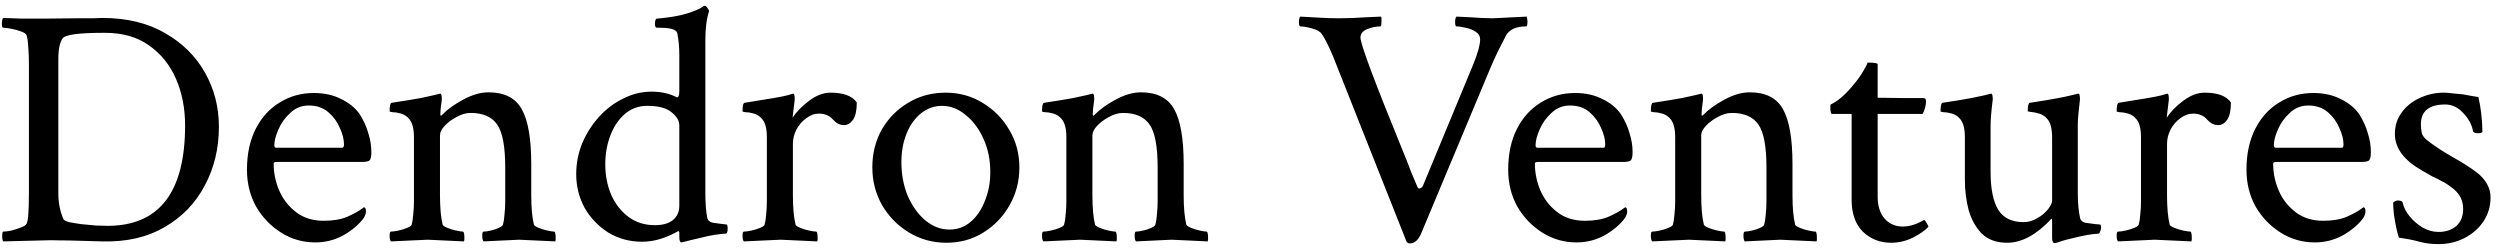 <svg width="260" height="26" viewBox="0 0 260 26" fill="none" xmlns="http://www.w3.org/2000/svg">
<path d="M0.336 25.105C0.266 25.035 0.23 24.859 0.23 24.578C0.23 24.25 0.266 24.086 0.336 24.086C0.547 24.086 0.828 24.051 1.18 23.98C1.531 23.887 1.859 23.781 2.164 23.664C2.492 23.547 2.691 23.418 2.762 23.277C2.926 23.02 3.008 21.918 3.008 19.973V6.684C3.008 6.004 2.984 5.406 2.938 4.891C2.914 4.375 2.855 3.965 2.762 3.66C2.715 3.52 2.527 3.391 2.199 3.273C1.895 3.156 1.555 3.062 1.18 2.992C0.828 2.922 0.547 2.887 0.336 2.887C0.242 2.887 0.195 2.746 0.195 2.465C0.195 2.16 0.242 1.961 0.336 1.867C0.945 1.891 1.59 1.914 2.27 1.938C2.973 1.938 3.723 1.938 4.52 1.938L7.93 1.902C8.609 1.902 9.172 1.902 9.617 1.902C10.062 1.879 10.402 1.867 10.637 1.867C13.191 1.867 15.371 2.395 17.176 3.449C18.98 4.48 20.363 5.852 21.324 7.562C22.285 9.273 22.766 11.148 22.766 13.188C22.766 15.438 22.273 17.477 21.289 19.305C20.328 21.133 18.934 22.574 17.105 23.629C15.301 24.684 13.133 25.176 10.602 25.105L8.105 25.035C7.402 25.012 6.758 25 6.172 25C5.586 24.977 5.059 24.977 4.59 25L0.336 25.105ZM11.164 23.488C16.555 23.488 19.25 20.008 19.25 13.047C19.25 11.266 18.934 9.648 18.301 8.195C17.668 6.742 16.73 5.582 15.488 4.715C14.27 3.848 12.746 3.414 10.918 3.414H10.742C8.211 3.414 6.805 3.602 6.523 3.977C6.219 4.375 6.066 5.113 6.066 6.191V20.113C6.066 21.074 6.242 21.965 6.594 22.785C6.641 22.902 6.84 23.008 7.191 23.102C7.543 23.172 7.965 23.242 8.457 23.312C8.973 23.359 9.477 23.406 9.969 23.453C10.461 23.477 10.859 23.488 11.164 23.488ZM32.785 25.211C31.496 25.211 30.312 24.871 29.234 24.191C28.156 23.512 27.289 22.609 26.633 21.484C26 20.336 25.684 19.059 25.684 17.652C25.684 16.012 25.988 14.594 26.598 13.398C27.207 12.203 28.039 11.289 29.094 10.656C30.148 10 31.332 9.672 32.645 9.672C33.723 9.672 34.672 9.883 35.492 10.305C36.312 10.703 36.945 11.219 37.391 11.852C37.812 12.508 38.117 13.176 38.305 13.855C38.516 14.512 38.621 15.168 38.621 15.824C38.621 16.293 38.551 16.586 38.41 16.703C38.27 16.797 38 16.844 37.602 16.844H28.742C28.555 16.844 28.461 16.902 28.461 17.02C28.461 18.004 28.66 18.953 29.059 19.867C29.457 20.758 30.043 21.496 30.816 22.082C31.59 22.668 32.539 22.961 33.664 22.961C34.648 22.961 35.469 22.82 36.125 22.539C36.805 22.234 37.297 21.965 37.602 21.73L37.848 21.555C37.988 21.555 38.059 21.707 38.059 22.012C38.059 22.176 37.988 22.387 37.848 22.645C37.379 23.301 36.688 23.898 35.773 24.438C34.859 24.953 33.863 25.211 32.785 25.211ZM28.742 15.367H35.598C35.715 15.367 35.773 15.25 35.773 15.016C35.773 14.5 35.633 13.938 35.352 13.328C35.094 12.695 34.695 12.145 34.156 11.676C33.617 11.207 32.938 10.973 32.117 10.973C31.367 10.973 30.723 11.23 30.184 11.746C29.645 12.238 29.234 12.812 28.953 13.469C28.672 14.102 28.531 14.652 28.531 15.121C28.531 15.285 28.602 15.367 28.742 15.367ZM40.66 25.105C40.566 25.012 40.52 24.812 40.52 24.508C40.52 24.227 40.566 24.086 40.66 24.086C40.848 24.086 41.105 24.051 41.434 23.98C41.762 23.91 42.066 23.816 42.348 23.699C42.629 23.582 42.781 23.477 42.805 23.383C42.898 23.055 42.957 22.68 42.98 22.258C43.027 21.836 43.051 21.391 43.051 20.922V14.277C43.051 13.387 42.887 12.754 42.559 12.379C42.324 12.098 42.043 11.91 41.715 11.816C41.41 11.723 41.129 11.676 40.871 11.676C40.637 11.652 40.52 11.617 40.52 11.57C40.52 11.008 40.59 10.715 40.73 10.691C41.973 10.504 42.98 10.34 43.754 10.199C44.527 10.035 45.008 9.93 45.195 9.883L45.758 9.742C45.852 9.719 45.91 9.812 45.934 10.023C45.957 10.234 45.957 10.387 45.934 10.48C45.887 10.809 45.852 11.09 45.828 11.324C45.805 11.559 45.793 11.746 45.793 11.887C45.793 11.98 45.816 12.027 45.863 12.027C45.887 12.027 45.922 12.004 45.969 11.957C46.508 11.395 47.234 10.867 48.148 10.375C49.086 9.859 49.977 9.602 50.82 9.602C52.461 9.602 53.609 10.188 54.266 11.359C54.922 12.531 55.25 14.43 55.25 17.055V20.254C55.25 20.934 55.273 21.531 55.32 22.047C55.367 22.562 55.438 23.008 55.531 23.383C55.578 23.477 55.742 23.582 56.023 23.699C56.305 23.816 56.609 23.91 56.938 23.98C57.266 24.051 57.5 24.086 57.641 24.086C57.711 24.086 57.758 24.227 57.781 24.508C57.805 24.789 57.793 24.988 57.746 25.105L53.984 24.93L50.293 25.105C50.199 25.012 50.152 24.812 50.152 24.508C50.152 24.227 50.199 24.086 50.293 24.086C50.48 24.086 50.727 24.051 51.031 23.98C51.336 23.91 51.617 23.816 51.875 23.699C52.133 23.582 52.273 23.477 52.297 23.383C52.391 23.055 52.449 22.68 52.473 22.258C52.52 21.836 52.543 21.391 52.543 20.922V17.406C52.543 15.227 52.262 13.738 51.699 12.941C51.137 12.145 50.223 11.746 48.957 11.746C48.465 11.746 47.973 11.887 47.48 12.168C46.988 12.426 46.578 12.73 46.25 13.082C45.922 13.434 45.758 13.762 45.758 14.066V20.254C45.758 20.934 45.781 21.531 45.828 22.047C45.875 22.562 45.945 23.008 46.039 23.383C46.086 23.477 46.25 23.582 46.531 23.699C46.812 23.816 47.117 23.91 47.445 23.98C47.773 24.051 48.008 24.086 48.148 24.086C48.219 24.086 48.266 24.227 48.289 24.508C48.312 24.789 48.301 24.988 48.254 25.105L44.492 24.93L40.66 25.105ZM70.859 25.211C70.719 25.211 70.648 25.012 70.648 24.613V24.191C70.648 24.074 70.602 24.027 70.508 24.051C69.219 24.777 67.977 25.141 66.781 25.141C65.492 25.141 64.32 24.824 63.266 24.191C62.234 23.535 61.414 22.68 60.805 21.625C60.219 20.547 59.926 19.375 59.926 18.109C59.926 16.984 60.137 15.906 60.559 14.875C61.004 13.844 61.59 12.93 62.316 12.133C63.066 11.312 63.91 10.68 64.848 10.234C65.785 9.766 66.758 9.531 67.766 9.531C68.773 9.531 69.652 9.73 70.402 10.129C70.566 10.129 70.648 9.918 70.648 9.496V5.699C70.648 4.902 70.578 4.152 70.438 3.449C70.344 3.074 69.746 2.887 68.644 2.887H68.328C68.188 2.887 68.117 2.758 68.117 2.5C68.117 2.125 68.188 1.938 68.328 1.938C69.641 1.82 70.672 1.645 71.422 1.41C72.195 1.176 72.746 0.941 73.074 0.707L73.215 0.602H73.285C73.379 0.602 73.473 0.672 73.566 0.812C73.66 0.93 73.719 1.047 73.742 1.164C73.484 1.938 73.356 2.957 73.356 4.223V20.043C73.356 21.145 73.426 22.035 73.566 22.715C73.637 22.949 73.836 23.102 74.164 23.172C74.516 23.219 74.879 23.266 75.254 23.312L75.57 23.348C75.641 23.371 75.676 23.512 75.676 23.77C75.676 24.121 75.606 24.297 75.465 24.297C74.691 24.344 73.894 24.473 73.074 24.684C72.254 24.871 71.621 25.023 71.176 25.141L70.859 25.211ZM68.117 23.418C68.914 23.418 69.535 23.242 69.981 22.891C70.426 22.516 70.648 22.023 70.648 21.414V13.047C70.648 12.555 70.379 12.098 69.84 11.676C69.324 11.23 68.481 11.008 67.309 11.008C66.418 11.008 65.644 11.289 64.988 11.852C64.332 12.414 63.828 13.164 63.477 14.102C63.125 15.016 62.949 16.012 62.949 17.09C62.949 18.215 63.148 19.258 63.547 20.219C63.969 21.18 64.566 21.953 65.34 22.539C66.113 23.125 67.039 23.418 68.117 23.418ZM77.363 25.105C77.269 25.012 77.223 24.812 77.223 24.508C77.223 24.227 77.269 24.086 77.363 24.086C77.551 24.086 77.809 24.051 78.137 23.98C78.465 23.91 78.769 23.816 79.051 23.699C79.332 23.582 79.484 23.477 79.508 23.383C79.602 23.055 79.66 22.68 79.684 22.258C79.731 21.836 79.754 21.391 79.754 20.922V14.277C79.754 13.387 79.59 12.754 79.262 12.379C79.027 12.098 78.746 11.91 78.418 11.816C78.113 11.723 77.832 11.676 77.574 11.676C77.34 11.652 77.223 11.617 77.223 11.57C77.223 11.008 77.293 10.715 77.434 10.691C79.988 10.293 81.465 10.035 81.863 9.918L82.461 9.742C82.555 9.719 82.613 9.812 82.637 10.023C82.66 10.234 82.66 10.387 82.637 10.48L82.426 12.238C82.848 11.605 83.422 11.02 84.148 10.48C84.898 9.918 85.637 9.637 86.363 9.637C87.723 9.637 88.637 9.977 89.106 10.656C89.106 11.477 88.977 12.074 88.719 12.449C88.461 12.824 88.144 13.012 87.769 13.012C87.348 13.012 86.961 12.812 86.609 12.414C86.258 12.016 85.777 11.816 85.168 11.816C84.699 11.816 84.254 11.98 83.832 12.309C83.41 12.613 83.07 13.012 82.812 13.504C82.578 13.973 82.461 14.465 82.461 14.98V20.254C82.461 20.934 82.484 21.531 82.531 22.047C82.578 22.562 82.648 23.008 82.742 23.383C82.789 23.477 82.953 23.582 83.234 23.699C83.516 23.816 83.82 23.91 84.148 23.98C84.5 24.051 84.746 24.086 84.887 24.086C84.957 24.086 85.004 24.227 85.027 24.508C85.051 24.789 85.039 24.988 84.992 25.105L81.195 24.93L77.363 25.105ZM98.422 25.246C97.016 25.246 95.727 24.895 94.555 24.191C93.383 23.488 92.445 22.539 91.742 21.344C91.062 20.148 90.723 18.836 90.723 17.406C90.723 15.953 91.051 14.641 91.707 13.469C92.387 12.297 93.301 11.371 94.449 10.691C95.598 9.988 96.898 9.637 98.352 9.637C99.758 9.637 101.035 9.988 102.184 10.691C103.355 11.395 104.281 12.332 104.961 13.504C105.664 14.676 106.016 15.977 106.016 17.406C106.016 18.836 105.676 20.148 104.996 21.344C104.316 22.539 103.402 23.488 102.254 24.191C101.129 24.895 99.852 25.246 98.422 25.246ZM98.738 23.875C99.582 23.875 100.32 23.605 100.953 23.066C101.586 22.527 102.078 21.801 102.43 20.887C102.805 19.973 102.992 18.977 102.992 17.898C102.992 16.633 102.758 15.484 102.289 14.453C101.82 13.398 101.199 12.566 100.426 11.957C99.676 11.324 98.856 11.008 97.965 11.008C97.144 11.008 96.406 11.277 95.75 11.816C95.117 12.332 94.625 13.035 94.273 13.926C93.922 14.793 93.746 15.777 93.746 16.879C93.746 18.145 93.969 19.316 94.414 20.395C94.883 21.449 95.492 22.293 96.242 22.926C97.016 23.559 97.848 23.875 98.738 23.875ZM108.512 25.105C108.418 25.012 108.371 24.812 108.371 24.508C108.371 24.227 108.418 24.086 108.512 24.086C108.699 24.086 108.957 24.051 109.285 23.98C109.613 23.91 109.918 23.816 110.199 23.699C110.48 23.582 110.633 23.477 110.656 23.383C110.75 23.055 110.809 22.68 110.832 22.258C110.879 21.836 110.902 21.391 110.902 20.922V14.277C110.902 13.387 110.738 12.754 110.41 12.379C110.176 12.098 109.895 11.91 109.566 11.816C109.262 11.723 108.98 11.676 108.723 11.676C108.488 11.652 108.371 11.617 108.371 11.57C108.371 11.008 108.441 10.715 108.582 10.691C109.824 10.504 110.832 10.34 111.605 10.199C112.379 10.035 112.859 9.93 113.047 9.883L113.609 9.742C113.703 9.719 113.762 9.812 113.785 10.023C113.809 10.234 113.809 10.387 113.785 10.48C113.738 10.809 113.703 11.09 113.68 11.324C113.656 11.559 113.645 11.746 113.645 11.887C113.645 11.98 113.668 12.027 113.715 12.027C113.738 12.027 113.773 12.004 113.82 11.957C114.359 11.395 115.086 10.867 116 10.375C116.938 9.859 117.828 9.602 118.672 9.602C120.312 9.602 121.461 10.188 122.117 11.359C122.773 12.531 123.102 14.43 123.102 17.055V20.254C123.102 20.934 123.125 21.531 123.172 22.047C123.219 22.562 123.289 23.008 123.383 23.383C123.43 23.477 123.594 23.582 123.875 23.699C124.156 23.816 124.461 23.91 124.789 23.98C125.117 24.051 125.352 24.086 125.492 24.086C125.562 24.086 125.609 24.227 125.633 24.508C125.656 24.789 125.645 24.988 125.598 25.105L121.836 24.93L118.145 25.105C118.051 25.012 118.004 24.812 118.004 24.508C118.004 24.227 118.051 24.086 118.145 24.086C118.332 24.086 118.578 24.051 118.883 23.98C119.188 23.91 119.469 23.816 119.727 23.699C119.984 23.582 120.125 23.477 120.148 23.383C120.242 23.055 120.301 22.68 120.324 22.258C120.371 21.836 120.395 21.391 120.395 20.922V17.406C120.395 15.227 120.113 13.738 119.551 12.941C118.988 12.145 118.074 11.746 116.809 11.746C116.316 11.746 115.824 11.887 115.332 12.168C114.84 12.426 114.43 12.73 114.102 13.082C113.773 13.434 113.609 13.762 113.609 14.066V20.254C113.609 20.934 113.633 21.531 113.68 22.047C113.727 22.562 113.797 23.008 113.891 23.383C113.938 23.477 114.102 23.582 114.383 23.699C114.664 23.816 114.969 23.91 115.297 23.98C115.625 24.051 115.859 24.086 116 24.086C116.07 24.086 116.117 24.227 116.141 24.508C116.164 24.789 116.152 24.988 116.105 25.105L112.344 24.93L108.512 25.105ZM146.621 25.316C146.457 25.316 146.34 25.246 146.27 25.105L139.062 6.93C138.477 5.383 137.949 4.258 137.48 3.555C137.316 3.297 136.977 3.098 136.461 2.957C135.945 2.816 135.535 2.746 135.23 2.746C135.137 2.746 135.09 2.594 135.09 2.289C135.09 2.008 135.137 1.82 135.23 1.727C135.793 1.75 136.426 1.785 137.129 1.832C137.832 1.879 138.547 1.902 139.273 1.902C139.555 1.902 140.059 1.891 140.785 1.867C141.512 1.82 142.461 1.773 143.633 1.727C143.68 1.82 143.691 2.02 143.668 2.324C143.668 2.605 143.633 2.746 143.562 2.746C143.117 2.746 142.66 2.84 142.191 3.027C141.723 3.215 141.488 3.508 141.488 3.906C141.488 4.586 142.965 8.535 145.918 15.754C146.246 16.551 146.527 17.266 146.762 17.898C147.02 18.508 147.242 19.035 147.43 19.48C147.5 19.598 147.594 19.633 147.711 19.586C147.852 19.516 147.945 19.422 147.992 19.305L153.266 6.578C153.711 5.453 153.934 4.633 153.934 4.117C153.934 3.766 153.781 3.496 153.477 3.309C153.172 3.098 152.82 2.957 152.422 2.887C152.047 2.793 151.73 2.746 151.473 2.746C151.379 2.746 151.332 2.594 151.332 2.289C151.332 2.008 151.379 1.82 151.473 1.727C152.574 1.773 153.43 1.82 154.039 1.867C154.672 1.891 155.07 1.902 155.234 1.902L158.785 1.727C158.832 1.914 158.855 2.09 158.855 2.254C158.855 2.582 158.809 2.746 158.715 2.746C157.66 2.746 156.957 3.074 156.605 3.73C156.348 4.223 156.066 4.773 155.762 5.383C155.48 5.969 155.188 6.625 154.883 7.352L147.852 24.156C147.547 24.93 147.137 25.316 146.621 25.316ZM163.953 25.211C162.664 25.211 161.48 24.871 160.402 24.191C159.324 23.512 158.457 22.609 157.801 21.484C157.168 20.336 156.852 19.059 156.852 17.652C156.852 16.012 157.156 14.594 157.766 13.398C158.375 12.203 159.207 11.289 160.262 10.656C161.316 10 162.5 9.672 163.812 9.672C164.891 9.672 165.84 9.883 166.66 10.305C167.48 10.703 168.113 11.219 168.559 11.852C168.98 12.508 169.285 13.176 169.473 13.855C169.684 14.512 169.789 15.168 169.789 15.824C169.789 16.293 169.719 16.586 169.578 16.703C169.438 16.797 169.168 16.844 168.77 16.844H159.91C159.723 16.844 159.629 16.902 159.629 17.02C159.629 18.004 159.828 18.953 160.227 19.867C160.625 20.758 161.211 21.496 161.984 22.082C162.758 22.668 163.707 22.961 164.832 22.961C165.816 22.961 166.637 22.82 167.293 22.539C167.973 22.234 168.465 21.965 168.77 21.73L169.016 21.555C169.156 21.555 169.227 21.707 169.227 22.012C169.227 22.176 169.156 22.387 169.016 22.645C168.547 23.301 167.855 23.898 166.941 24.438C166.027 24.953 165.031 25.211 163.953 25.211ZM159.91 15.367H166.766C166.883 15.367 166.941 15.25 166.941 15.016C166.941 14.5 166.801 13.938 166.52 13.328C166.262 12.695 165.863 12.145 165.324 11.676C164.785 11.207 164.105 10.973 163.285 10.973C162.535 10.973 161.891 11.23 161.352 11.746C160.812 12.238 160.402 12.812 160.121 13.469C159.84 14.102 159.699 14.652 159.699 15.121C159.699 15.285 159.77 15.367 159.91 15.367ZM171.828 25.105C171.734 25.012 171.688 24.812 171.688 24.508C171.688 24.227 171.734 24.086 171.828 24.086C172.016 24.086 172.273 24.051 172.602 23.98C172.93 23.91 173.234 23.816 173.516 23.699C173.797 23.582 173.949 23.477 173.973 23.383C174.066 23.055 174.125 22.68 174.148 22.258C174.195 21.836 174.219 21.391 174.219 20.922V14.277C174.219 13.387 174.055 12.754 173.727 12.379C173.492 12.098 173.211 11.91 172.883 11.816C172.578 11.723 172.297 11.676 172.039 11.676C171.805 11.652 171.688 11.617 171.688 11.57C171.688 11.008 171.758 10.715 171.898 10.691C173.141 10.504 174.148 10.34 174.922 10.199C175.695 10.035 176.176 9.93 176.363 9.883L176.926 9.742C177.02 9.719 177.078 9.812 177.102 10.023C177.125 10.234 177.125 10.387 177.102 10.48C177.055 10.809 177.02 11.09 176.996 11.324C176.973 11.559 176.961 11.746 176.961 11.887C176.961 11.98 176.984 12.027 177.031 12.027C177.055 12.027 177.09 12.004 177.137 11.957C177.676 11.395 178.402 10.867 179.316 10.375C180.254 9.859 181.145 9.602 181.988 9.602C183.629 9.602 184.777 10.188 185.434 11.359C186.09 12.531 186.418 14.43 186.418 17.055V20.254C186.418 20.934 186.441 21.531 186.488 22.047C186.535 22.562 186.605 23.008 186.699 23.383C186.746 23.477 186.91 23.582 187.191 23.699C187.473 23.816 187.777 23.91 188.105 23.98C188.434 24.051 188.668 24.086 188.809 24.086C188.879 24.086 188.926 24.227 188.949 24.508C188.973 24.789 188.961 24.988 188.914 25.105L185.152 24.93L181.461 25.105C181.367 25.012 181.32 24.812 181.32 24.508C181.32 24.227 181.367 24.086 181.461 24.086C181.648 24.086 181.895 24.051 182.199 23.98C182.504 23.91 182.785 23.816 183.043 23.699C183.301 23.582 183.441 23.477 183.465 23.383C183.559 23.055 183.617 22.68 183.641 22.258C183.688 21.836 183.711 21.391 183.711 20.922V17.406C183.711 15.227 183.43 13.738 182.867 12.941C182.305 12.145 181.391 11.746 180.125 11.746C179.633 11.746 179.141 11.887 178.648 12.168C178.156 12.426 177.746 12.73 177.418 13.082C177.09 13.434 176.926 13.762 176.926 14.066V20.254C176.926 20.934 176.949 21.531 176.996 22.047C177.043 22.562 177.113 23.008 177.207 23.383C177.254 23.477 177.418 23.582 177.699 23.699C177.98 23.816 178.285 23.91 178.613 23.98C178.941 24.051 179.176 24.086 179.316 24.086C179.387 24.086 179.434 24.227 179.457 24.508C179.48 24.789 179.469 24.988 179.422 25.105L175.66 24.93L171.828 25.105ZM196.684 25.246C195.512 25.246 194.527 24.859 193.73 24.086C192.957 23.312 192.57 22.211 192.57 20.781V11.852H190.531C190.414 11.852 190.355 11.605 190.355 11.113C190.355 10.973 190.367 10.891 190.391 10.867C191.094 10.539 191.832 9.918 192.605 9.004C193.145 8.371 193.543 7.82 193.801 7.352C194.082 6.883 194.223 6.602 194.223 6.508C194.926 6.508 195.277 6.566 195.277 6.684V10.164L198.055 10.199H200.023C200.211 10.199 200.305 10.305 200.305 10.516C200.305 10.961 200.188 11.406 199.953 11.852H195.277V20.465C195.277 21.402 195.512 22.152 195.98 22.715C196.473 23.277 197.105 23.559 197.879 23.559C198.605 23.559 199.332 23.336 200.059 22.891C200.129 22.844 200.234 22.949 200.375 23.207C200.516 23.441 200.574 23.57 200.551 23.594C200.199 23.969 199.66 24.344 198.934 24.719C198.207 25.07 197.457 25.246 196.684 25.246ZM213.699 25.281C213.512 25.281 213.418 25.094 213.418 24.719V22.926C213.418 22.809 213.395 22.75 213.348 22.75C211.801 24.414 210.266 25.246 208.742 25.246C207.641 25.246 206.762 24.93 206.105 24.297C205.473 23.641 205.016 22.82 204.734 21.836C204.477 20.828 204.348 19.785 204.348 18.707V14.277C204.348 13.387 204.184 12.754 203.855 12.379C203.621 12.098 203.34 11.91 203.012 11.816C202.707 11.723 202.426 11.676 202.168 11.676C201.934 11.652 201.816 11.617 201.816 11.57C201.816 11.008 201.887 10.715 202.027 10.691C203.27 10.504 204.266 10.34 205.016 10.199C205.789 10.035 206.234 9.941 206.352 9.918L207.055 9.742C207.148 9.719 207.207 9.812 207.23 10.023C207.254 10.234 207.254 10.387 207.23 10.48C207.09 11.605 207.02 12.473 207.02 13.082V17.828C207.02 19.633 207.289 20.969 207.828 21.836C208.367 22.68 209.246 23.102 210.465 23.102C210.934 23.102 211.391 22.973 211.836 22.715C212.305 22.457 212.68 22.152 212.961 21.801C213.266 21.426 213.418 21.109 213.418 20.852V14.277C213.418 13.387 213.254 12.754 212.926 12.379C212.691 12.098 212.41 11.91 212.082 11.816C211.777 11.723 211.496 11.664 211.238 11.641C211.004 11.617 210.887 11.594 210.887 11.57C210.887 11.008 210.957 10.715 211.098 10.691C212.34 10.504 213.266 10.352 213.875 10.234C214.508 10.117 215.012 10.012 215.387 9.918L216.125 9.742C216.219 9.719 216.277 9.812 216.301 10.023C216.324 10.234 216.324 10.387 216.301 10.48C216.16 11.605 216.09 12.449 216.09 13.012V20.043C216.09 21.098 216.172 21.988 216.336 22.715C216.406 22.949 216.594 23.102 216.898 23.172C217.203 23.219 217.555 23.266 217.953 23.312L218.41 23.348C218.48 23.371 218.516 23.5 218.516 23.734C218.516 23.805 218.48 23.922 218.41 24.086C218.363 24.227 218.305 24.297 218.234 24.297C217.531 24.344 216.758 24.473 215.914 24.684C215.07 24.871 214.438 25.047 214.016 25.211L213.699 25.281ZM220.273 25.105C220.18 25.012 220.133 24.812 220.133 24.508C220.133 24.227 220.18 24.086 220.273 24.086C220.461 24.086 220.719 24.051 221.047 23.98C221.375 23.91 221.68 23.816 221.961 23.699C222.242 23.582 222.395 23.477 222.418 23.383C222.512 23.055 222.57 22.68 222.594 22.258C222.641 21.836 222.664 21.391 222.664 20.922V14.277C222.664 13.387 222.5 12.754 222.172 12.379C221.938 12.098 221.656 11.91 221.328 11.816C221.023 11.723 220.742 11.676 220.484 11.676C220.25 11.652 220.133 11.617 220.133 11.57C220.133 11.008 220.203 10.715 220.344 10.691C222.898 10.293 224.375 10.035 224.773 9.918L225.371 9.742C225.465 9.719 225.523 9.812 225.547 10.023C225.57 10.234 225.57 10.387 225.547 10.48L225.336 12.238C225.758 11.605 226.332 11.02 227.059 10.48C227.809 9.918 228.547 9.637 229.273 9.637C230.633 9.637 231.547 9.977 232.016 10.656C232.016 11.477 231.887 12.074 231.629 12.449C231.371 12.824 231.055 13.012 230.68 13.012C230.258 13.012 229.871 12.812 229.52 12.414C229.168 12.016 228.688 11.816 228.078 11.816C227.609 11.816 227.164 11.98 226.742 12.309C226.32 12.613 225.98 13.012 225.723 13.504C225.488 13.973 225.371 14.465 225.371 14.98V20.254C225.371 20.934 225.395 21.531 225.441 22.047C225.488 22.562 225.559 23.008 225.652 23.383C225.699 23.477 225.863 23.582 226.145 23.699C226.426 23.816 226.73 23.91 227.059 23.98C227.41 24.051 227.656 24.086 227.797 24.086C227.867 24.086 227.914 24.227 227.938 24.508C227.961 24.789 227.949 24.988 227.902 25.105L224.105 24.93L220.273 25.105ZM240.734 25.211C239.445 25.211 238.262 24.871 237.184 24.191C236.105 23.512 235.238 22.609 234.582 21.484C233.949 20.336 233.633 19.059 233.633 17.652C233.633 16.012 233.938 14.594 234.547 13.398C235.156 12.203 235.988 11.289 237.043 10.656C238.098 10 239.281 9.672 240.594 9.672C241.672 9.672 242.621 9.883 243.441 10.305C244.262 10.703 244.895 11.219 245.34 11.852C245.762 12.508 246.066 13.176 246.254 13.855C246.465 14.512 246.57 15.168 246.57 15.824C246.57 16.293 246.5 16.586 246.359 16.703C246.219 16.797 245.949 16.844 245.551 16.844H236.691C236.504 16.844 236.41 16.902 236.41 17.02C236.41 18.004 236.609 18.953 237.008 19.867C237.406 20.758 237.992 21.496 238.766 22.082C239.539 22.668 240.488 22.961 241.613 22.961C242.598 22.961 243.418 22.82 244.074 22.539C244.754 22.234 245.246 21.965 245.551 21.73L245.797 21.555C245.938 21.555 246.008 21.707 246.008 22.012C246.008 22.176 245.938 22.387 245.797 22.645C245.328 23.301 244.637 23.898 243.723 24.438C242.809 24.953 241.812 25.211 240.734 25.211ZM236.691 15.367H243.547C243.664 15.367 243.723 15.25 243.723 15.016C243.723 14.5 243.582 13.938 243.301 13.328C243.043 12.695 242.645 12.145 242.105 11.676C241.566 11.207 240.887 10.973 240.066 10.973C239.316 10.973 238.672 11.23 238.133 11.746C237.594 12.238 237.184 12.812 236.902 13.469C236.621 14.102 236.48 14.652 236.48 15.121C236.48 15.285 236.551 15.367 236.691 15.367ZM253.602 25.387C252.875 25.387 252.219 25.305 251.633 25.141C251.047 24.977 250.332 24.836 249.488 24.719C249.395 24.461 249.301 24.109 249.207 23.664C249.113 23.219 249.031 22.75 248.961 22.258C248.914 21.766 248.891 21.367 248.891 21.062C249.078 20.922 249.219 20.852 249.312 20.852C249.664 20.852 249.852 20.922 249.875 21.062C249.969 21.531 250.203 22 250.578 22.469C250.953 22.938 251.41 23.336 251.949 23.664C252.488 23.969 253.039 24.121 253.602 24.121C254.352 24.121 254.961 23.922 255.43 23.523C255.922 23.102 256.168 22.504 256.168 21.73C256.168 20.91 255.852 20.23 255.219 19.691C254.727 19.293 254.305 19.012 253.953 18.848C253.625 18.66 253.297 18.496 252.969 18.355C252.664 18.191 252.277 17.969 251.809 17.688C249.98 16.633 249.066 15.379 249.066 13.926C249.066 13.082 249.301 12.344 249.77 11.711C250.238 11.055 250.859 10.551 251.633 10.199C252.43 9.824 253.273 9.637 254.164 9.637C254.422 9.637 254.715 9.66 255.043 9.707C255.371 9.73 255.734 9.766 256.133 9.812C256.531 9.883 256.859 9.941 257.117 9.988C257.375 10.035 257.586 10.07 257.75 10.094C258.008 11.172 258.148 12.367 258.172 13.68C258.172 13.797 258.02 13.855 257.715 13.855C257.387 13.855 257.211 13.773 257.188 13.609C257.07 12.953 256.73 12.332 256.168 11.746C255.629 11.16 255.008 10.867 254.305 10.867C252.617 10.867 251.773 11.559 251.773 12.941C251.773 13.293 251.809 13.609 251.879 13.891C251.973 14.148 252.172 14.395 252.477 14.629C253.203 15.191 254.059 15.754 255.043 16.316C256.051 16.879 256.883 17.406 257.539 17.898C258.523 18.648 259.016 19.527 259.016 20.535C259.016 21.449 258.77 22.281 258.277 23.031C257.785 23.758 257.129 24.332 256.309 24.754C255.488 25.176 254.586 25.387 253.602 25.387Z" fill="black"/>
</svg>
